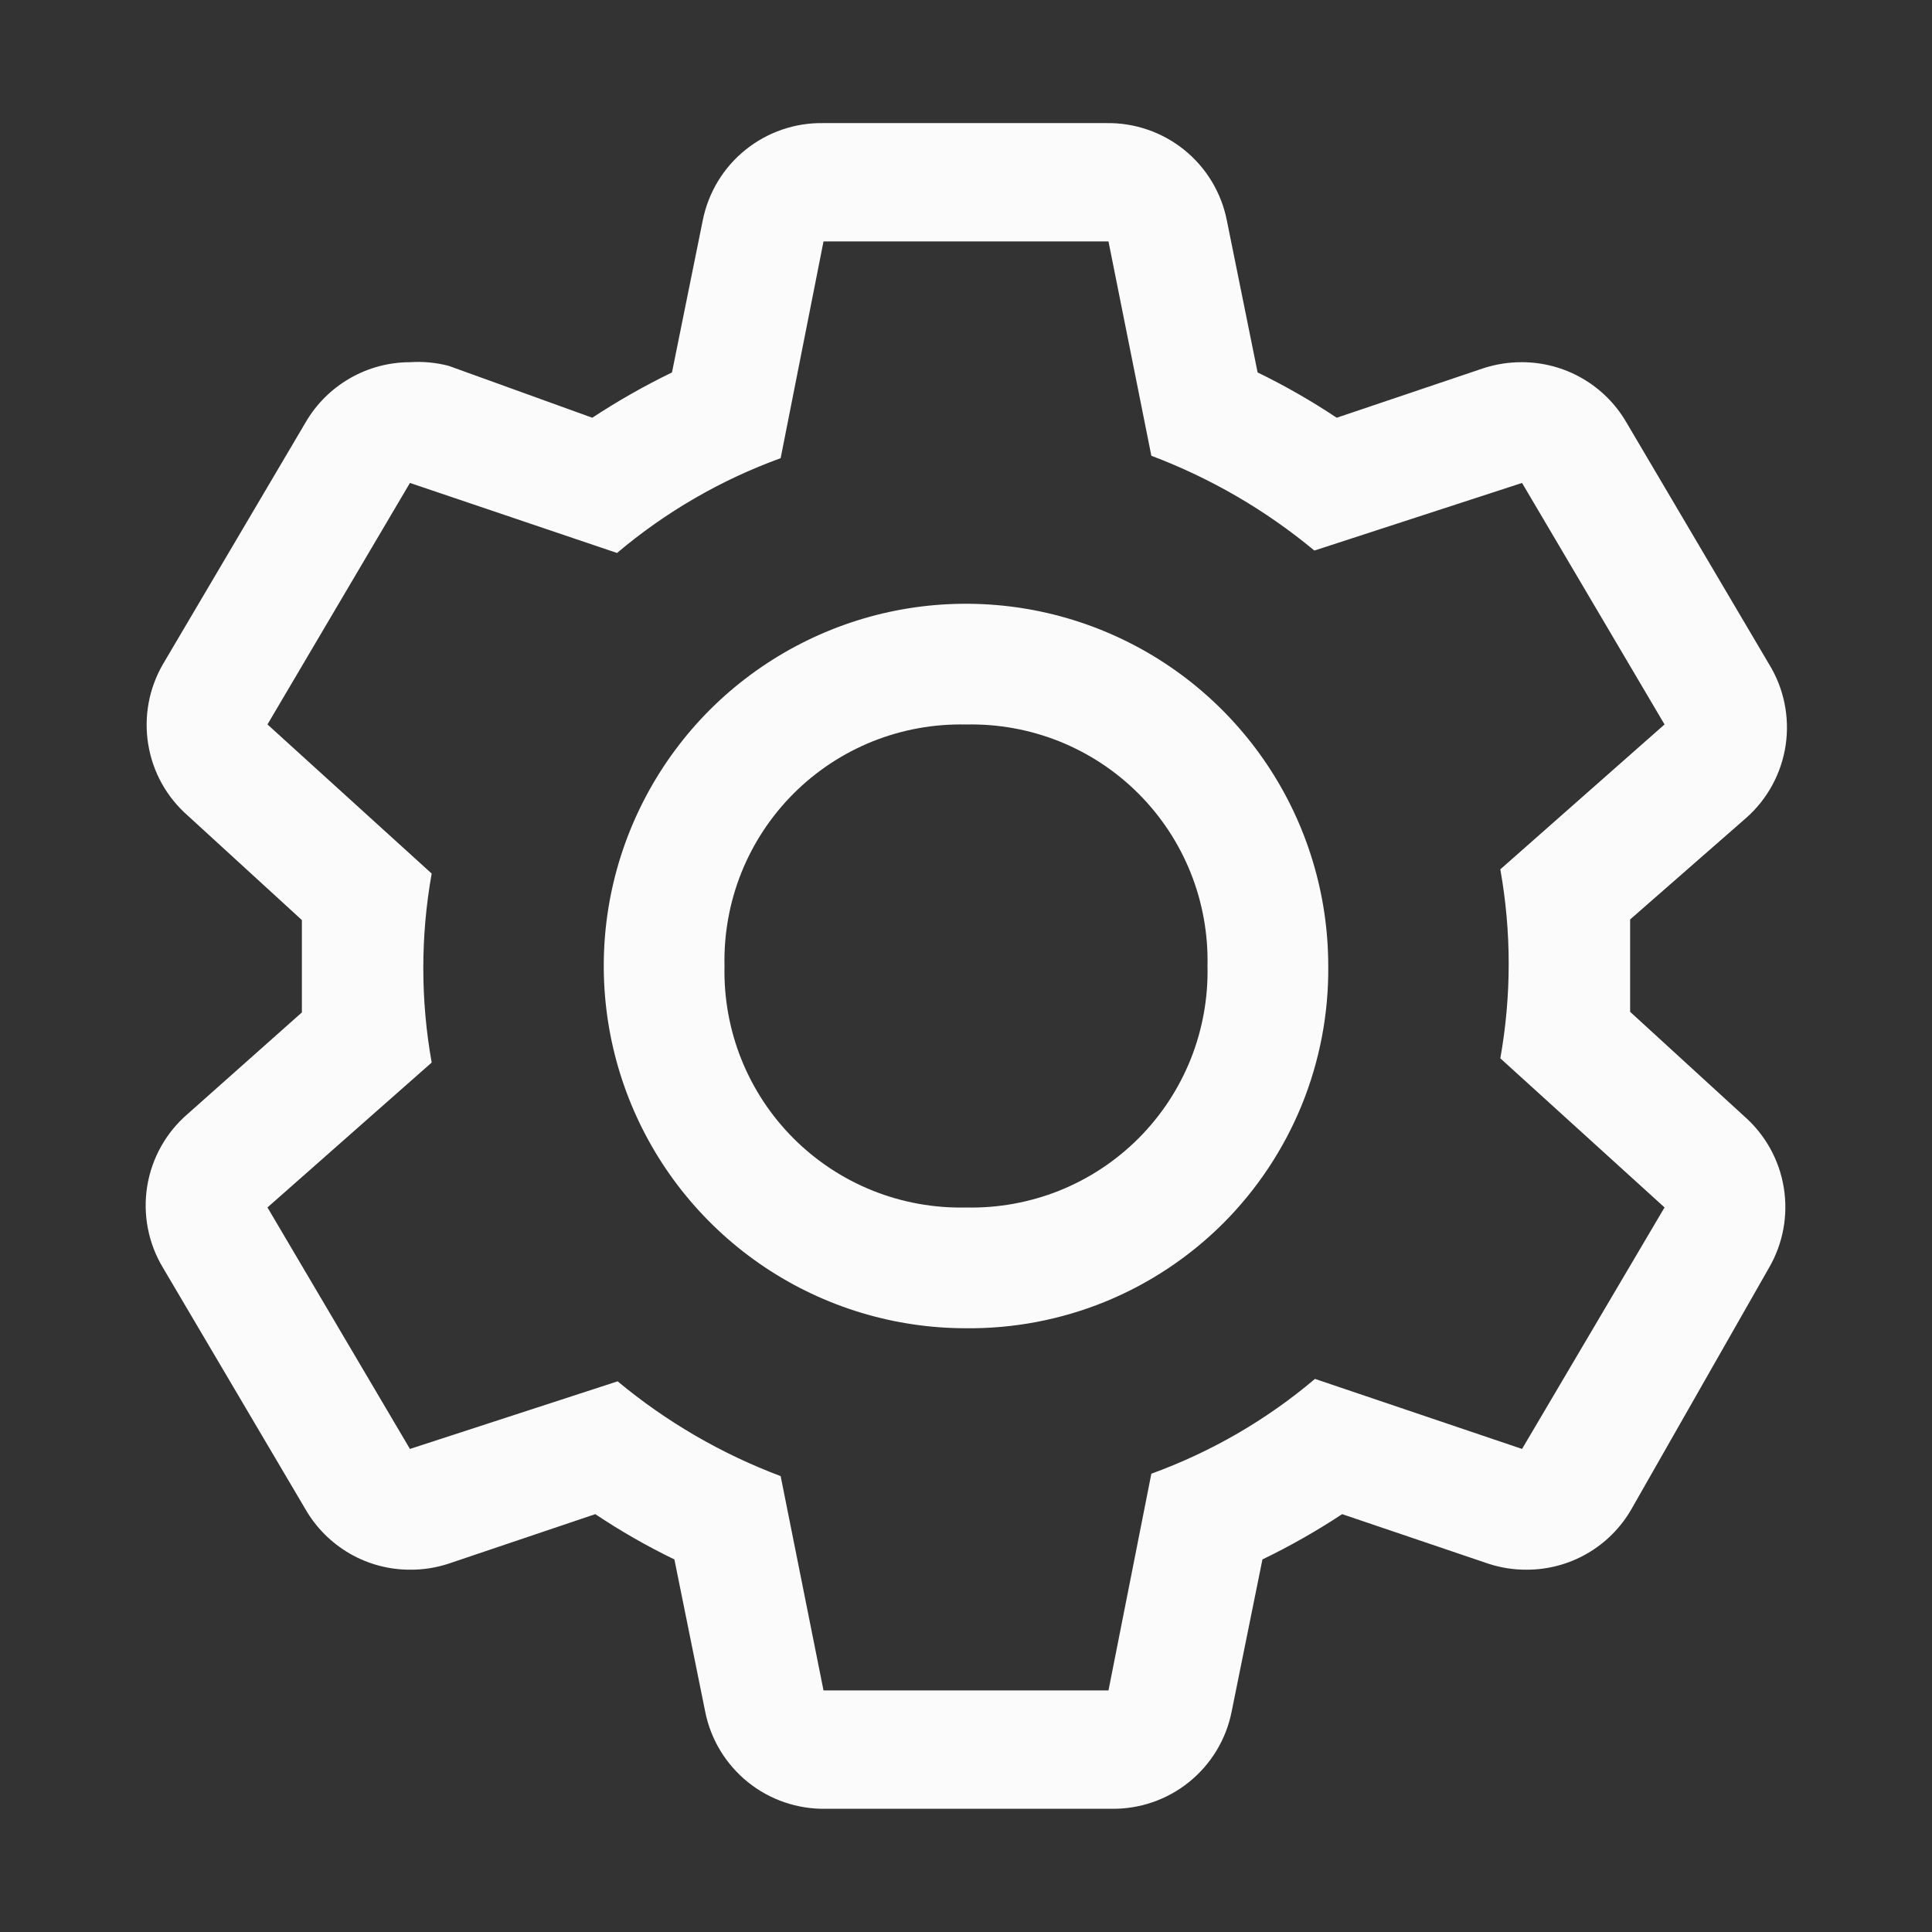 <svg width="32" height="32" viewBox="0 0 32 32" fill="none" xmlns="http://www.w3.org/2000/svg">
<rect x="0" y="0" width="32" height="32" fill="#333333" stroke="none"/>
<g id="carbon:settings">
<path id="Vector" d="M27 16.759V15.229L28.92 13.549C29.274 13.238 29.506 12.81 29.576 12.344C29.645 11.877 29.548 11.401 29.3 10.999L26.94 6.999C26.765 6.696 26.512 6.443 26.209 6.268C25.905 6.092 25.561 6 25.21 5.999C24.993 5.998 24.776 6.032 24.57 6.099L22.14 6.919C21.721 6.64 21.283 6.389 20.83 6.169L20.32 3.649C20.229 3.189 19.978 2.775 19.613 2.481C19.247 2.187 18.789 2.03 18.32 2.039H13.64C13.171 2.03 12.713 2.187 12.348 2.481C11.982 2.775 11.732 3.189 11.64 3.649L11.13 6.169C10.674 6.39 10.233 6.641 9.81 6.919L7.43 6.059C7.221 6.005 7.005 5.985 6.79 5.999C6.439 6 6.095 6.092 5.791 6.268C5.488 6.443 5.235 6.696 5.06 6.999L2.7 10.999C2.467 11.4 2.38 11.87 2.455 12.328C2.529 12.786 2.761 13.204 3.11 13.509L5 15.239V16.769L3.11 18.449C2.751 18.757 2.513 19.183 2.438 19.649C2.363 20.116 2.456 20.595 2.7 20.999L5.06 24.999C5.235 25.303 5.488 25.555 5.791 25.731C6.095 25.907 6.439 25.999 6.79 25.999C7.007 26.001 7.224 25.967 7.43 25.899L9.86 25.079C10.279 25.359 10.717 25.61 11.17 25.829L11.68 28.349C11.771 28.81 12.022 29.223 12.388 29.518C12.753 29.812 13.211 29.968 13.68 29.959H18.4C18.869 29.968 19.327 29.812 19.692 29.518C20.058 29.223 20.309 28.81 20.4 28.349L20.91 25.829C21.366 25.609 21.807 25.358 22.23 25.079L24.65 25.899C24.857 25.967 25.073 26.001 25.29 25.999C25.641 25.999 25.985 25.907 26.289 25.731C26.593 25.555 26.845 25.303 27.02 24.999L29.3 20.999C29.533 20.598 29.62 20.129 29.545 19.671C29.471 19.213 29.239 18.795 28.89 18.489L27 16.759ZM25.21 23.999L21.78 22.839C20.977 23.519 20.059 24.05 19.07 24.409L18.36 27.999H13.64L12.93 24.449C11.949 24.08 11.036 23.55 10.23 22.879L6.79 23.999L4.43 19.999L7.15 17.599C6.965 16.564 6.965 15.505 7.15 14.469L4.43 11.999L6.79 7.999L10.22 9.159C11.023 8.48 11.941 7.948 12.93 7.589L13.64 3.999H18.36L19.07 7.549C20.051 7.919 20.964 8.449 21.77 9.119L25.21 7.999L27.57 11.999L24.85 14.399C25.035 15.435 25.035 16.494 24.85 17.529L27.57 19.999L25.21 23.999Z" fill="#FBFBFB"/>
<path id="Vector_2" d="M16 22C14.813 22 13.653 21.648 12.667 20.989C11.68 20.329 10.911 19.392 10.457 18.296C10.003 17.2 9.884 15.993 10.115 14.829C10.347 13.666 10.918 12.597 11.757 11.757C12.597 10.918 13.666 10.347 14.829 10.115C15.993 9.884 17.2 10.003 18.296 10.457C19.392 10.911 20.329 11.68 20.989 12.667C21.648 13.653 22 14.813 22 16C22.008 16.79 21.858 17.574 21.56 18.306C21.261 19.037 20.819 19.702 20.261 20.261C19.702 20.819 19.037 21.261 18.306 21.56C17.574 21.858 16.79 22.008 16 22ZM16 12C15.471 11.988 14.946 12.083 14.455 12.279C13.964 12.476 13.518 12.77 13.144 13.144C12.77 13.518 12.476 13.964 12.279 14.455C12.083 14.946 11.988 15.471 12 16C11.988 16.529 12.083 17.054 12.279 17.545C12.476 18.036 12.77 18.482 13.144 18.856C13.518 19.23 13.964 19.524 14.455 19.721C14.946 19.917 15.471 20.012 16 20C16.529 20.012 17.054 19.917 17.545 19.721C18.036 19.524 18.482 19.23 18.856 18.856C19.23 18.482 19.524 18.036 19.721 17.545C19.917 17.054 20.012 16.529 20 16C20.012 15.471 19.917 14.946 19.721 14.455C19.524 13.964 19.23 13.518 18.856 13.144C18.482 12.77 18.036 12.476 17.545 12.279C17.054 12.083 16.529 11.988 16 12Z" fill="#FBFBFB"/>
</g>
</svg>
